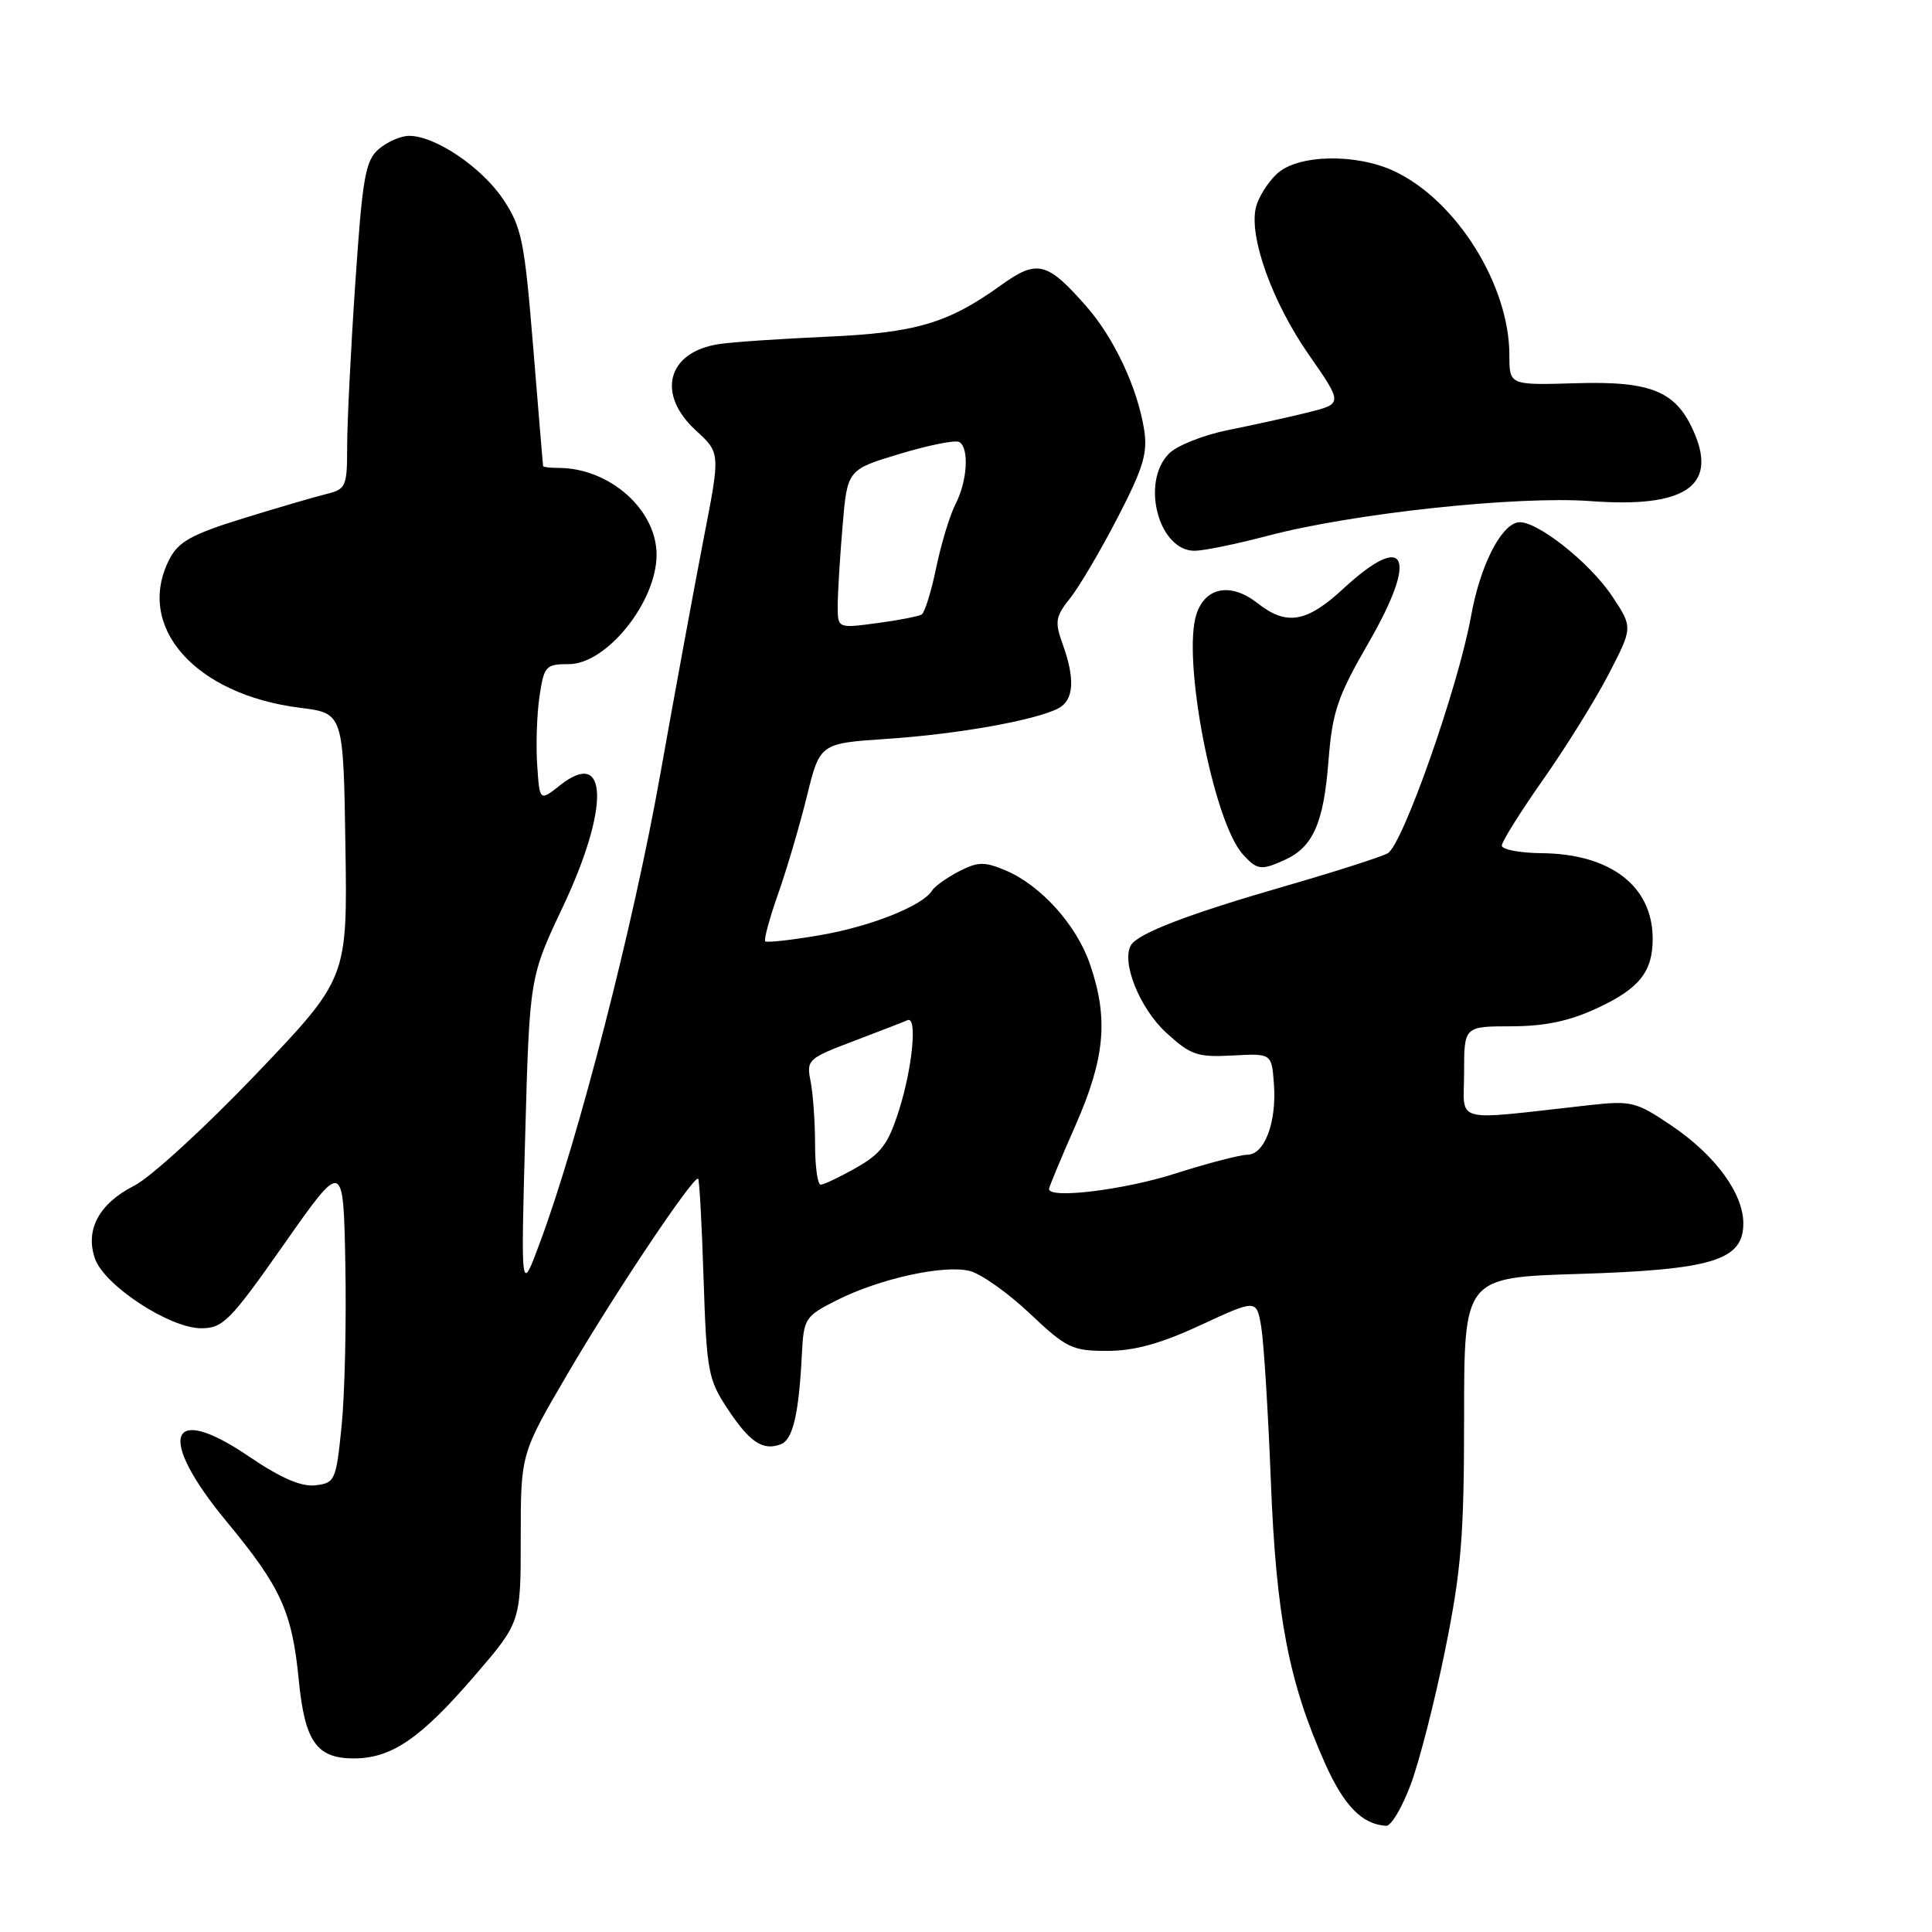 <?xml version="1.0" encoding="UTF-8" standalone="no"?>
<!DOCTYPE svg PUBLIC "-//W3C//DTD SVG 1.1//EN" "http://www.w3.org/Graphics/SVG/1.1/DTD/svg11.dtd" >
<svg xmlns="http://www.w3.org/2000/svg" xmlns:xlink="http://www.w3.org/1999/xlink" version="1.1" viewBox="0 0 256 256">
 <g >
 <path fill="currentColor"
d=" M 186.93 236.45 C 188.07 233.40 190.13 225.36 191.50 218.58 C 193.63 208.07 194.00 203.51 194.00 187.76 C 194.00 169.27 194.00 169.27 209.25 168.80 C 226.90 168.25 231.00 166.99 231.00 162.12 C 231.00 158.13 227.28 153.06 221.47 149.14 C 216.78 145.97 216.17 145.82 210.50 146.45 C 192.11 148.49 194.00 148.98 194.00 142.12 C 194.00 136.00 194.00 136.00 200.25 135.99 C 204.74 135.98 207.96 135.30 211.67 133.57 C 217.24 130.98 219.01 128.74 218.99 124.32 C 218.95 117.39 213.38 113.13 204.25 113.05 C 201.36 113.02 199.00 112.57 199.00 112.04 C 199.00 111.51 201.47 107.58 204.48 103.29 C 207.49 99.01 211.40 92.72 213.16 89.32 C 216.36 83.14 216.36 83.14 213.66 79.06 C 210.62 74.46 203.37 68.78 201.11 69.22 C 198.80 69.66 196.10 75.08 194.93 81.60 C 193.25 90.95 185.85 112.01 183.87 113.07 C 182.91 113.58 176.81 115.53 170.31 117.41 C 157.58 121.08 150.87 123.64 149.88 125.21 C 148.52 127.38 150.99 133.59 154.51 136.82 C 157.77 139.81 158.64 140.11 163.31 139.86 C 168.50 139.58 168.50 139.58 168.80 143.60 C 169.18 148.71 167.57 153.00 165.27 153.01 C 164.30 153.02 160.00 154.14 155.71 155.51 C 148.95 157.67 139.00 158.89 139.00 157.55 C 139.00 157.30 140.57 153.51 142.50 149.14 C 146.42 140.22 146.90 134.99 144.45 127.82 C 142.67 122.58 137.93 117.31 133.24 115.33 C 130.43 114.15 129.57 114.17 127.05 115.47 C 125.44 116.31 123.84 117.45 123.50 118.01 C 122.25 120.03 115.37 122.77 108.63 123.92 C 104.86 124.57 101.60 124.93 101.40 124.73 C 101.19 124.53 101.96 121.69 103.11 118.43 C 104.26 115.17 105.97 109.35 106.92 105.50 C 108.64 98.50 108.64 98.50 117.57 97.90 C 126.91 97.28 137.27 95.43 140.25 93.85 C 142.30 92.77 142.48 89.96 140.80 85.33 C 139.74 82.38 139.85 81.70 141.80 79.26 C 143.01 77.74 145.85 72.93 148.10 68.57 C 151.50 62.00 152.10 60.01 151.60 56.91 C 150.72 51.38 147.62 44.78 143.96 40.61 C 138.75 34.67 137.44 34.34 132.64 37.79 C 125.60 42.85 121.36 44.10 109.50 44.62 C 103.45 44.89 97.05 45.32 95.28 45.59 C 88.41 46.63 86.92 52.21 92.23 57.06 C 95.45 60.01 95.45 60.01 93.26 71.25 C 92.06 77.44 89.45 91.59 87.47 102.71 C 83.93 122.60 76.69 150.76 71.60 164.50 C 69.01 171.50 69.01 171.50 69.59 150.50 C 70.17 129.50 70.17 129.50 74.58 120.16 C 80.77 107.07 80.60 99.01 74.24 104.03 C 71.50 106.20 71.50 106.20 71.18 101.35 C 71.00 98.68 71.14 94.59 71.49 92.25 C 72.09 88.25 72.31 88.00 75.37 88.00 C 80.39 88.00 87.00 79.76 87.00 73.50 C 87.00 67.52 80.75 62.00 73.98 62.00 C 72.89 62.00 71.98 61.89 71.96 61.75 C 71.93 61.61 71.35 54.53 70.65 46.00 C 69.50 31.93 69.14 30.12 66.68 26.42 C 63.85 22.18 57.68 18.00 54.22 18.00 C 53.12 18.00 51.31 18.79 50.19 19.75 C 48.41 21.29 48.03 23.45 47.08 37.50 C 46.48 46.30 46.00 56.04 46.00 59.14 C 46.00 64.47 45.85 64.82 43.25 65.46 C 41.74 65.83 36.77 67.28 32.21 68.69 C 25.41 70.80 23.65 71.77 22.46 74.08 C 17.85 83.00 25.81 92.05 39.79 93.79 C 45.50 94.51 45.50 94.51 45.77 112.08 C 46.04 129.65 46.04 129.65 33.88 142.38 C 27.19 149.38 19.96 156.00 17.82 157.09 C 13.11 159.49 11.25 162.95 12.59 166.79 C 13.84 170.34 22.48 176.00 26.65 176.00 C 29.55 176.00 30.48 175.06 37.66 164.83 C 45.50 153.66 45.50 153.66 45.76 167.58 C 45.91 175.24 45.68 184.88 45.26 189.00 C 44.53 196.19 44.39 196.51 41.79 196.81 C 39.91 197.03 37.20 195.85 32.97 192.98 C 22.29 185.73 20.72 190.36 30.03 201.62 C 37.24 210.33 38.70 213.55 39.59 222.62 C 40.39 230.78 41.95 233.00 46.90 233.00 C 51.89 232.99 55.74 230.35 62.88 222.06 C 69.00 214.95 69.00 214.95 69.00 203.79 C 69.00 192.64 69.00 192.64 75.19 182.07 C 81.48 171.31 91.98 155.64 92.51 156.19 C 92.68 156.36 93.00 162.35 93.23 169.51 C 93.63 181.68 93.83 182.79 96.41 186.68 C 99.34 191.12 101.10 192.28 103.47 191.37 C 105.06 190.76 105.85 187.38 106.25 179.50 C 106.49 174.68 106.66 174.42 110.87 172.29 C 116.56 169.42 125.07 167.55 128.50 168.41 C 130.00 168.79 133.57 171.32 136.46 174.05 C 141.30 178.63 142.07 179.00 146.71 179.00 C 150.32 179.00 153.80 178.04 159.12 175.57 C 166.50 172.15 166.50 172.15 167.12 175.82 C 167.46 177.85 168.03 187.00 168.39 196.16 C 169.09 214.17 170.76 222.88 175.58 233.67 C 178.09 239.29 180.50 241.75 183.68 241.93 C 184.33 241.97 185.79 239.50 186.93 236.45 Z  M 170.26 113.93 C 173.98 112.23 175.39 109.06 176.02 100.93 C 176.55 94.27 177.19 92.37 181.38 85.10 C 187.97 73.68 186.35 70.29 178.00 78.00 C 173.13 82.50 170.47 82.95 166.64 79.93 C 163.15 77.19 159.80 77.75 158.57 81.27 C 156.56 87.01 160.74 108.84 164.68 113.20 C 166.58 115.30 167.10 115.37 170.26 113.93 Z  M 168.00 70.99 C 179.28 68.01 201.07 65.68 210.78 66.40 C 223.10 67.32 227.49 64.49 224.57 57.52 C 222.21 51.87 218.95 50.47 208.81 50.78 C 200.00 51.04 200.00 51.04 200.00 47.06 C 200.00 37.79 193.02 26.61 184.81 22.71 C 179.71 20.29 171.97 20.45 169.20 23.03 C 168.00 24.14 166.75 26.14 166.42 27.46 C 165.45 31.33 168.57 40.03 173.43 47.01 C 177.95 53.50 177.95 53.50 173.23 54.67 C 170.63 55.31 165.87 56.36 162.66 57.00 C 159.45 57.65 155.96 59.04 154.91 60.09 C 151.11 63.89 153.52 73.02 158.31 72.98 C 159.51 72.97 163.88 72.08 168.00 70.99 Z  M 108.00 151.62 C 108.00 148.67 107.73 144.92 107.41 143.29 C 106.84 140.43 107.03 140.25 113.16 137.93 C 116.65 136.60 119.84 135.37 120.25 135.18 C 121.56 134.58 120.94 141.30 119.16 146.99 C 117.72 151.56 116.78 152.85 113.47 154.72 C 111.29 155.96 109.16 156.97 108.75 156.98 C 108.34 156.99 108.00 154.58 108.00 151.62 Z  M 111.00 80.28 C 111.00 78.64 111.29 73.91 111.64 69.76 C 112.27 62.23 112.27 62.23 119.26 60.13 C 123.10 58.97 126.63 58.27 127.12 58.57 C 128.45 59.39 128.18 63.75 126.61 66.80 C 125.85 68.28 124.70 72.08 124.05 75.23 C 123.40 78.39 122.53 81.17 122.13 81.42 C 121.72 81.67 119.05 82.19 116.19 82.57 C 111.00 83.26 111.00 83.26 111.00 80.28 Z "/>
</g>
</svg>